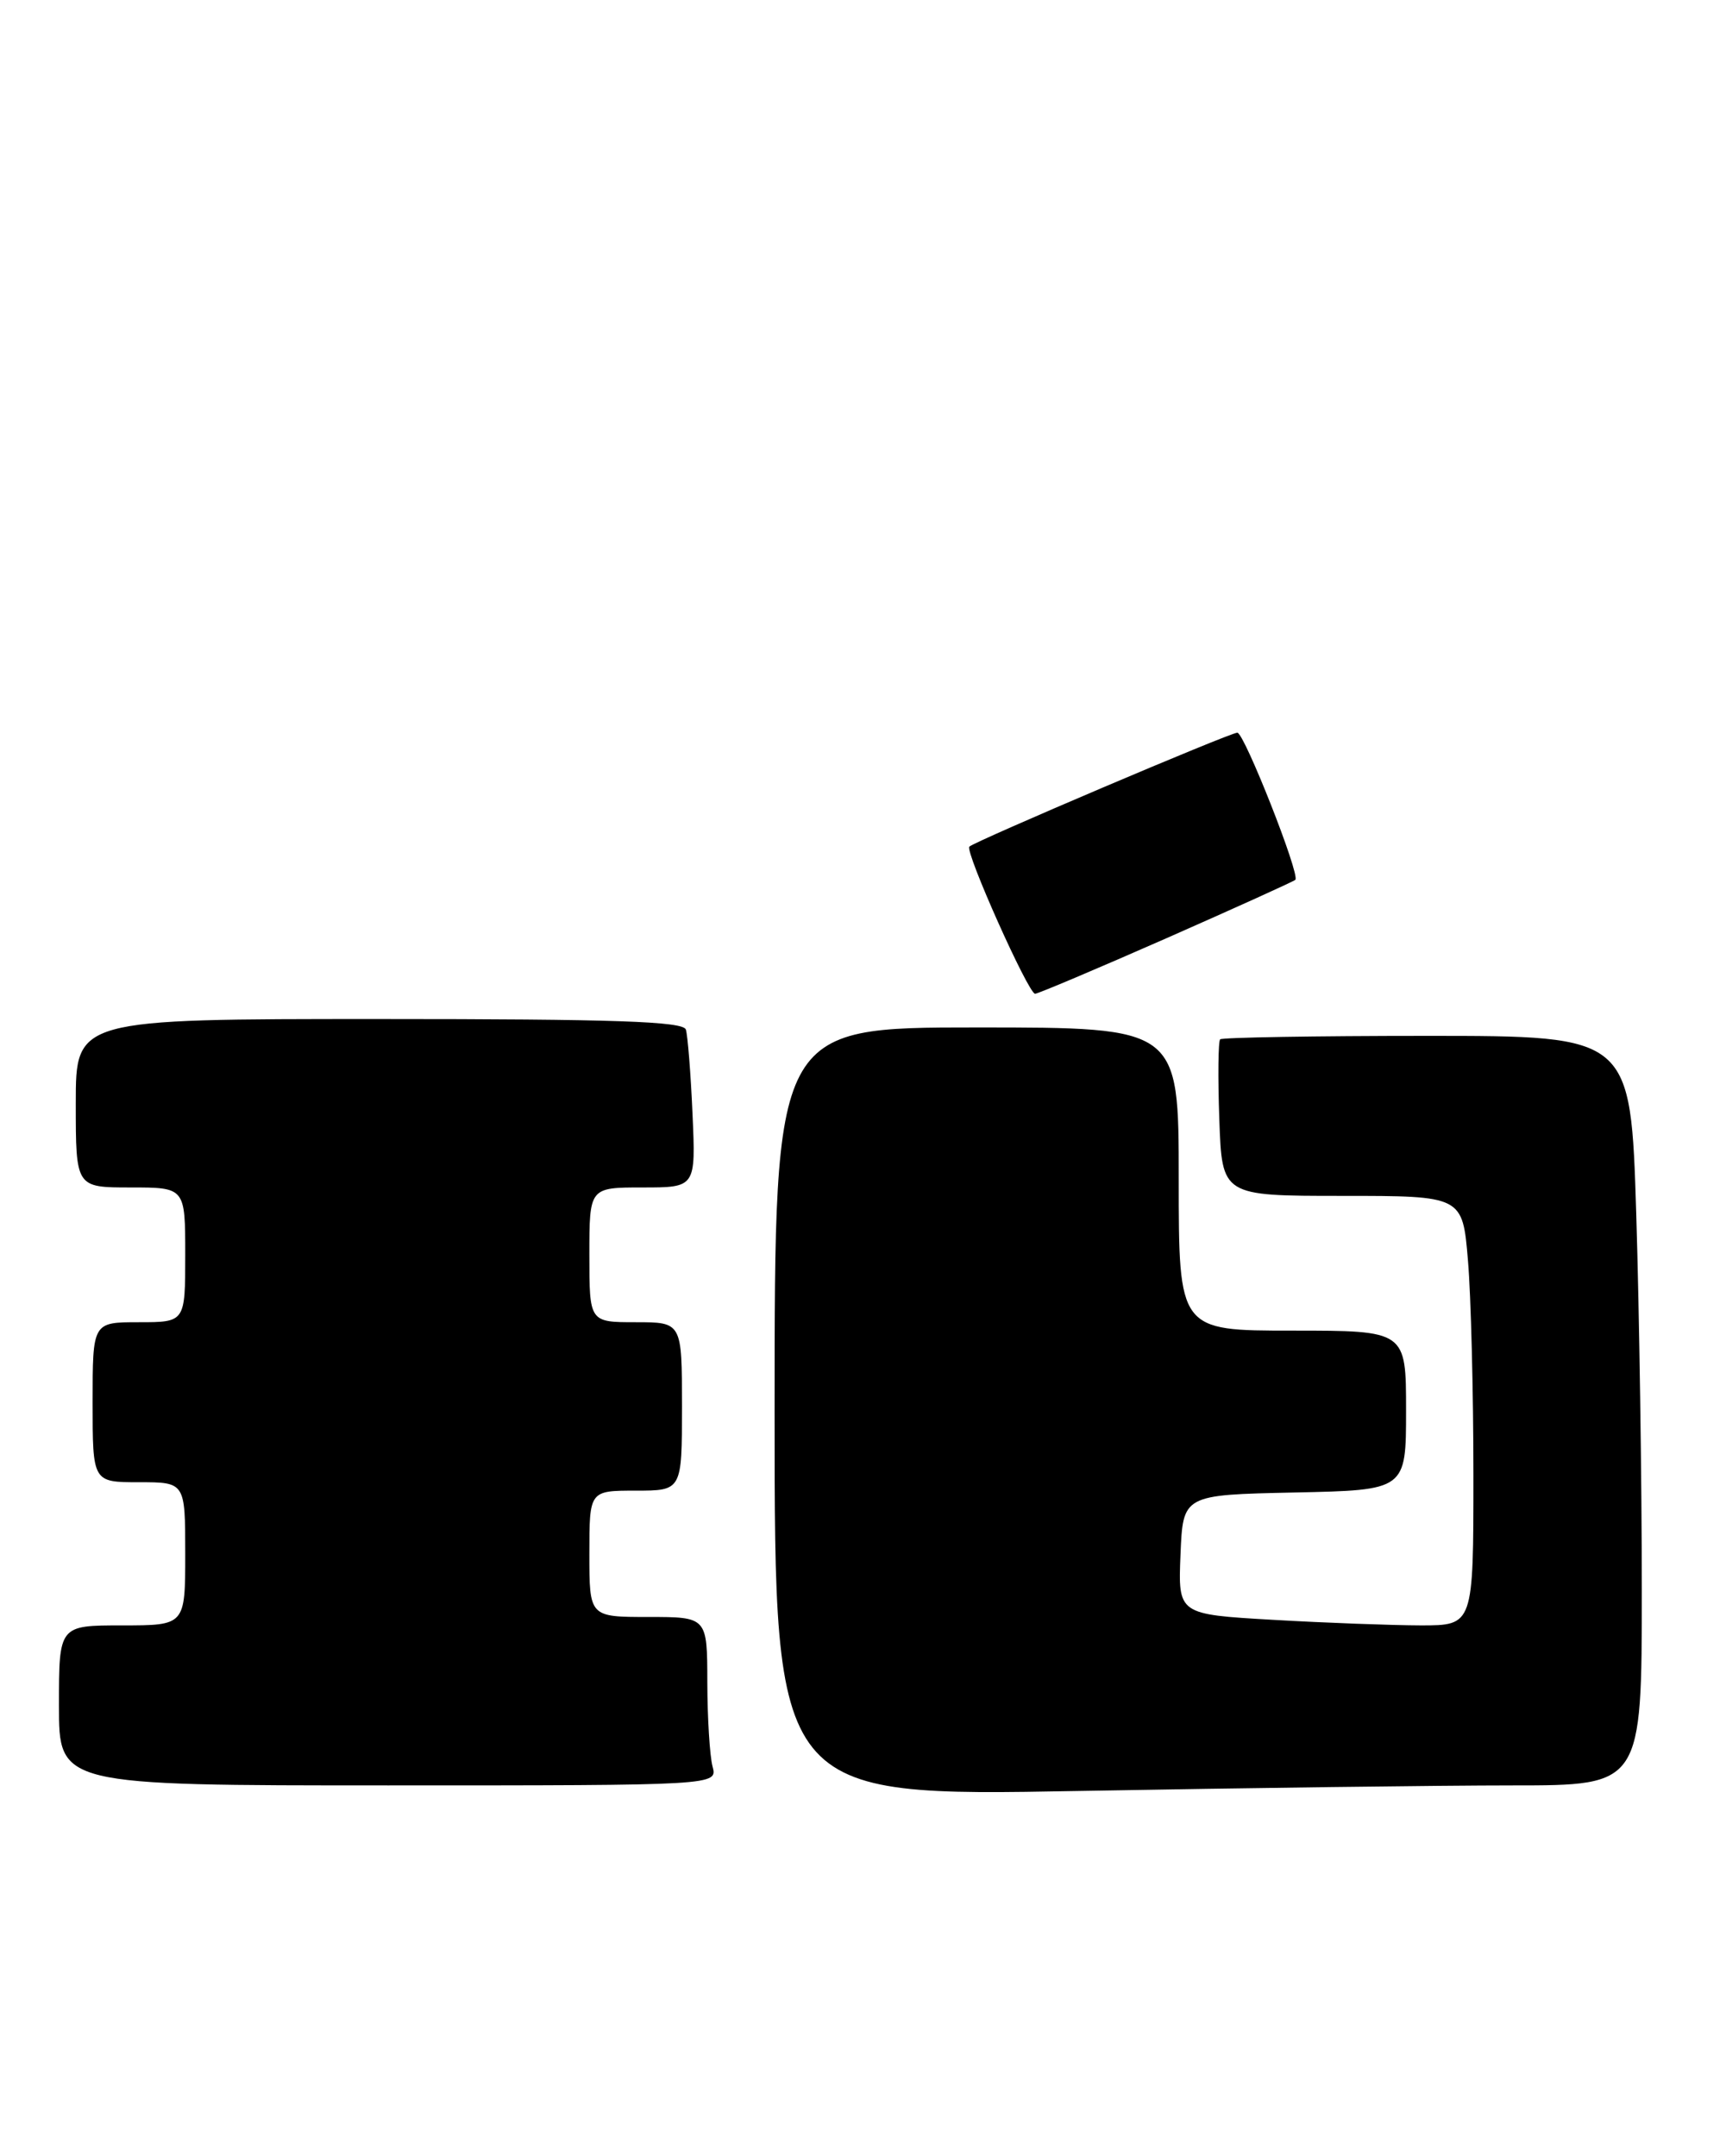 <?xml version="1.0" encoding="UTF-8" standalone="no"?>
<!DOCTYPE svg PUBLIC "-//W3C//DTD SVG 1.1//EN" "http://www.w3.org/Graphics/SVG/1.1/DTD/svg11.dtd" >
<svg xmlns="http://www.w3.org/2000/svg" xmlns:xlink="http://www.w3.org/1999/xlink" version="1.1" viewBox="0 0 205 256">
 <g >
 <path fill="currentColor"
d=" M 179.66 212.00 C 195.00 212.00 195.00 212.00 195.00 188.66 C 195.00 175.82 194.70 155.80 194.34 144.16 C 193.68 123.00 193.68 123.00 169.51 123.00 C 156.21 123.00 145.15 123.19 144.92 123.41 C 144.69 123.64 144.64 127.91 144.82 132.91 C 145.14 142.00 145.14 142.00 159.42 142.00 C 173.71 142.00 173.71 142.00 174.35 149.65 C 174.71 153.86 175.00 165.33 175.00 175.15 C 175.00 193.00 175.00 193.00 168.75 193.00 C 165.31 192.99 157.42 192.70 151.21 192.34 C 139.92 191.69 139.92 191.69 140.21 184.59 C 140.50 177.50 140.50 177.50 153.75 177.22 C 167.00 176.94 167.00 176.94 167.00 167.47 C 167.00 158.00 167.00 158.00 153.50 158.00 C 140.00 158.00 140.00 158.00 140.00 140.00 C 140.00 122.00 140.00 122.00 116.00 122.00 C 92.00 122.00 92.00 122.00 92.00 167.66 C 92.00 213.32 92.00 213.32 128.16 212.66 C 148.05 212.30 171.23 212.00 179.66 212.00 Z  M 84.63 209.75 C 84.30 208.51 84.02 204.01 84.01 199.75 C 84.00 192.00 84.00 192.00 77.00 192.00 C 70.00 192.00 70.00 192.00 70.00 184.50 C 70.00 177.00 70.00 177.00 75.50 177.00 C 81.00 177.00 81.00 177.00 81.00 167.00 C 81.00 157.00 81.00 157.00 75.50 157.00 C 70.00 157.00 70.00 157.00 70.00 149.00 C 70.00 141.00 70.00 141.00 76.32 141.00 C 82.64 141.00 82.64 141.00 82.25 132.25 C 82.04 127.44 81.68 122.94 81.46 122.25 C 81.15 121.28 72.98 121.00 45.03 121.00 C 9.00 121.00 9.00 121.00 9.00 131.00 C 9.00 141.00 9.00 141.00 15.50 141.00 C 22.00 141.00 22.00 141.00 22.00 149.00 C 22.00 157.00 22.00 157.00 16.50 157.00 C 11.00 157.00 11.00 157.00 11.00 166.50 C 11.00 176.00 11.00 176.00 16.50 176.00 C 22.00 176.00 22.00 176.00 22.00 184.50 C 22.00 193.00 22.00 193.00 14.50 193.00 C 7.00 193.00 7.00 193.00 7.00 202.50 C 7.00 212.00 7.00 212.00 46.12 212.00 C 85.23 212.00 85.23 212.00 84.63 209.75 Z  M 138.53 111.41 C 146.76 107.78 153.66 104.66 153.85 104.47 C 154.45 103.89 147.78 87.00 146.96 87.00 C 146.08 87.00 115.78 99.89 115.13 100.53 C 114.58 101.09 122.14 118.00 122.94 118.00 C 123.28 118.00 130.30 115.03 138.53 111.41 Z "/>
</g>
</svg>